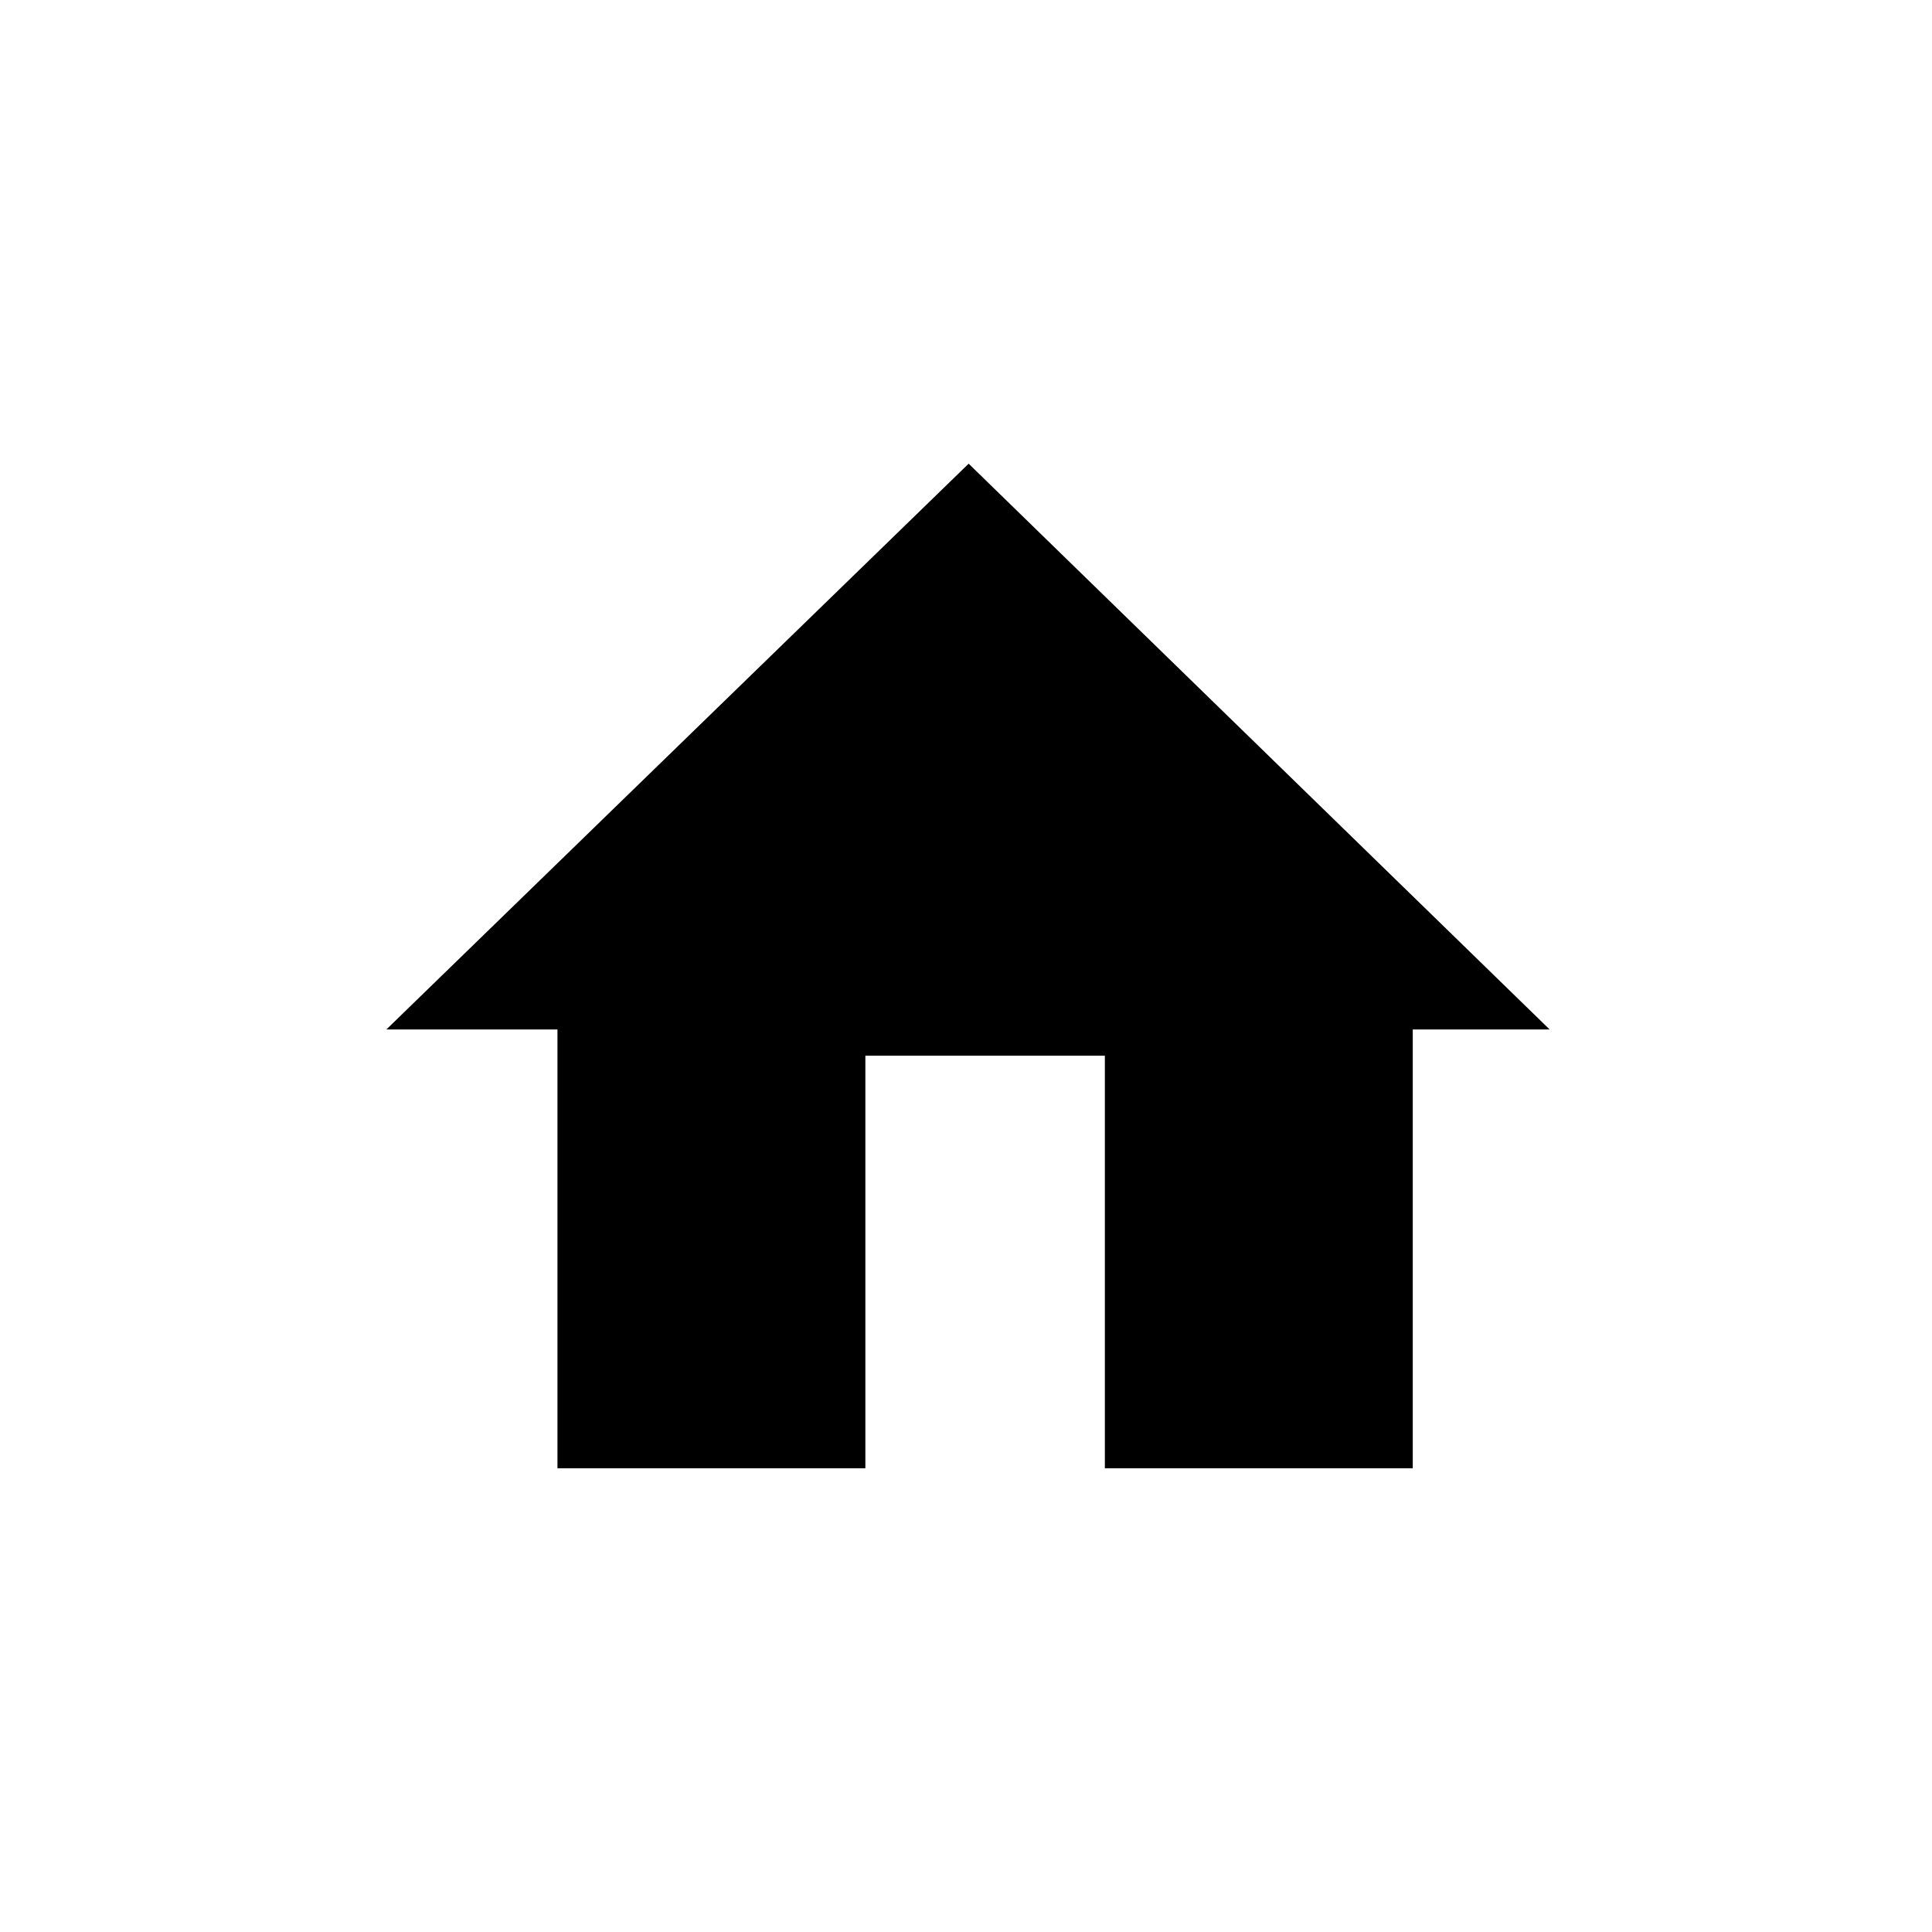 <?xml version="1.0" encoding="UTF-8" standalone="no"?>
<svg width="100px" height="100px" viewBox="0 0 100 100" version="1.1" xmlns="http://www.w3.org/2000/svg" xmlns:xlink="http://www.w3.org/1999/xlink" xmlns:sketch="http://www.bohemiancoding.com/sketch/ns">
    <!-- Generator: Sketch 3.1 (8751) - http://www.bohemiancoding.com/sketch -->
    <title>home</title>
    <desc>Created with Sketch.</desc>
    <defs></defs>
    <g id="Page-1" stroke="none" stroke-width="1" fill="none" fill-rule="evenodd" sketch:type="MSPage">
        <g id="home" sketch:type="MSArtboardGroup" fill="#000000">
            <rect id="Rectangle-path" sketch:type="MSShapeGroup" x="28.854" y="47.999" width="15.937" height="27.998"></rect>
            <rect id="Rectangle-path" sketch:type="MSShapeGroup" x="57.187" y="47.999" width="15.937" height="27.998"></rect>
            <path d="M20,53.284 L80.208,53.284 L50.137,24" id="Shape" sketch:type="MSShapeGroup"></path>
            <rect id="Rectangle-path" sketch:type="MSShapeGroup" x="41.25" y="51.428" width="19.258" height="3.214"></rect>
        </g>
    </g>
</svg>